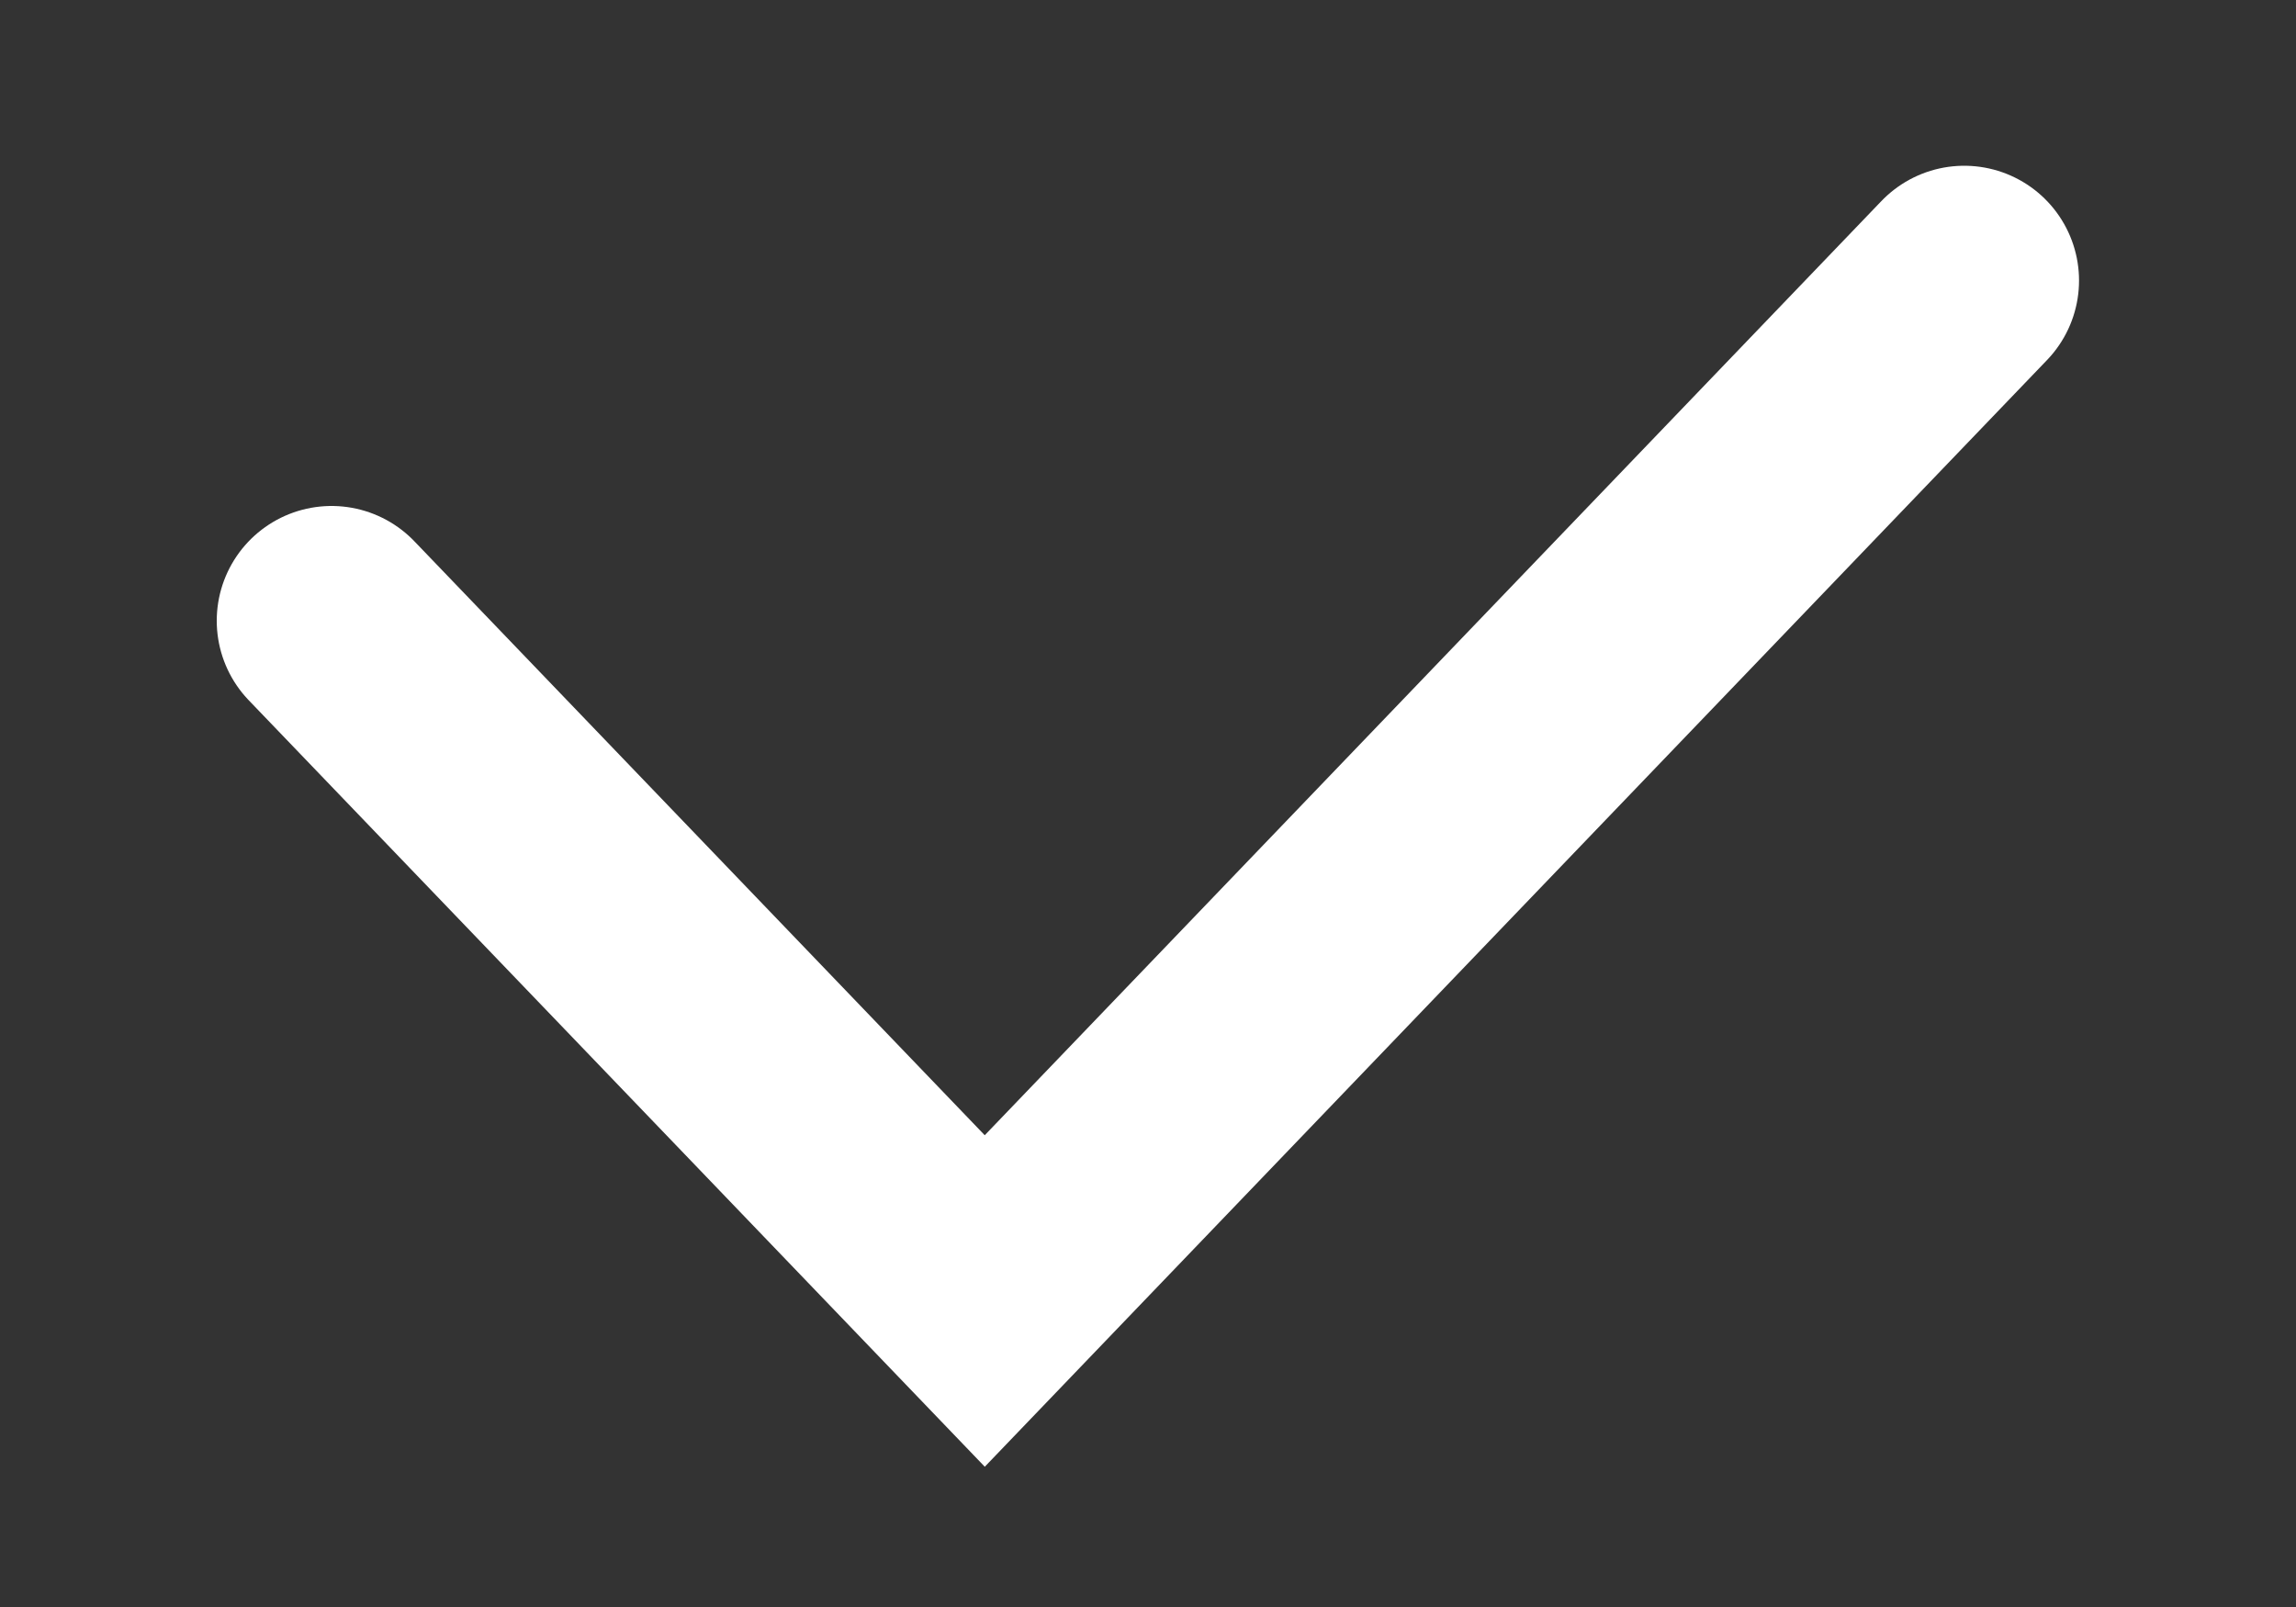<svg width="10" height="7" viewBox="0 0 10 7" fill="none" xmlns="http://www.w3.org/2000/svg">
<rect x="0" y="0" width="10" height="7" fill="#333333" stroke="none"/>
<path d="M1.444 2.704L4.289 5.667L8.555 1.222" stroke="white" stroke-linecap="round"/>
</svg>
